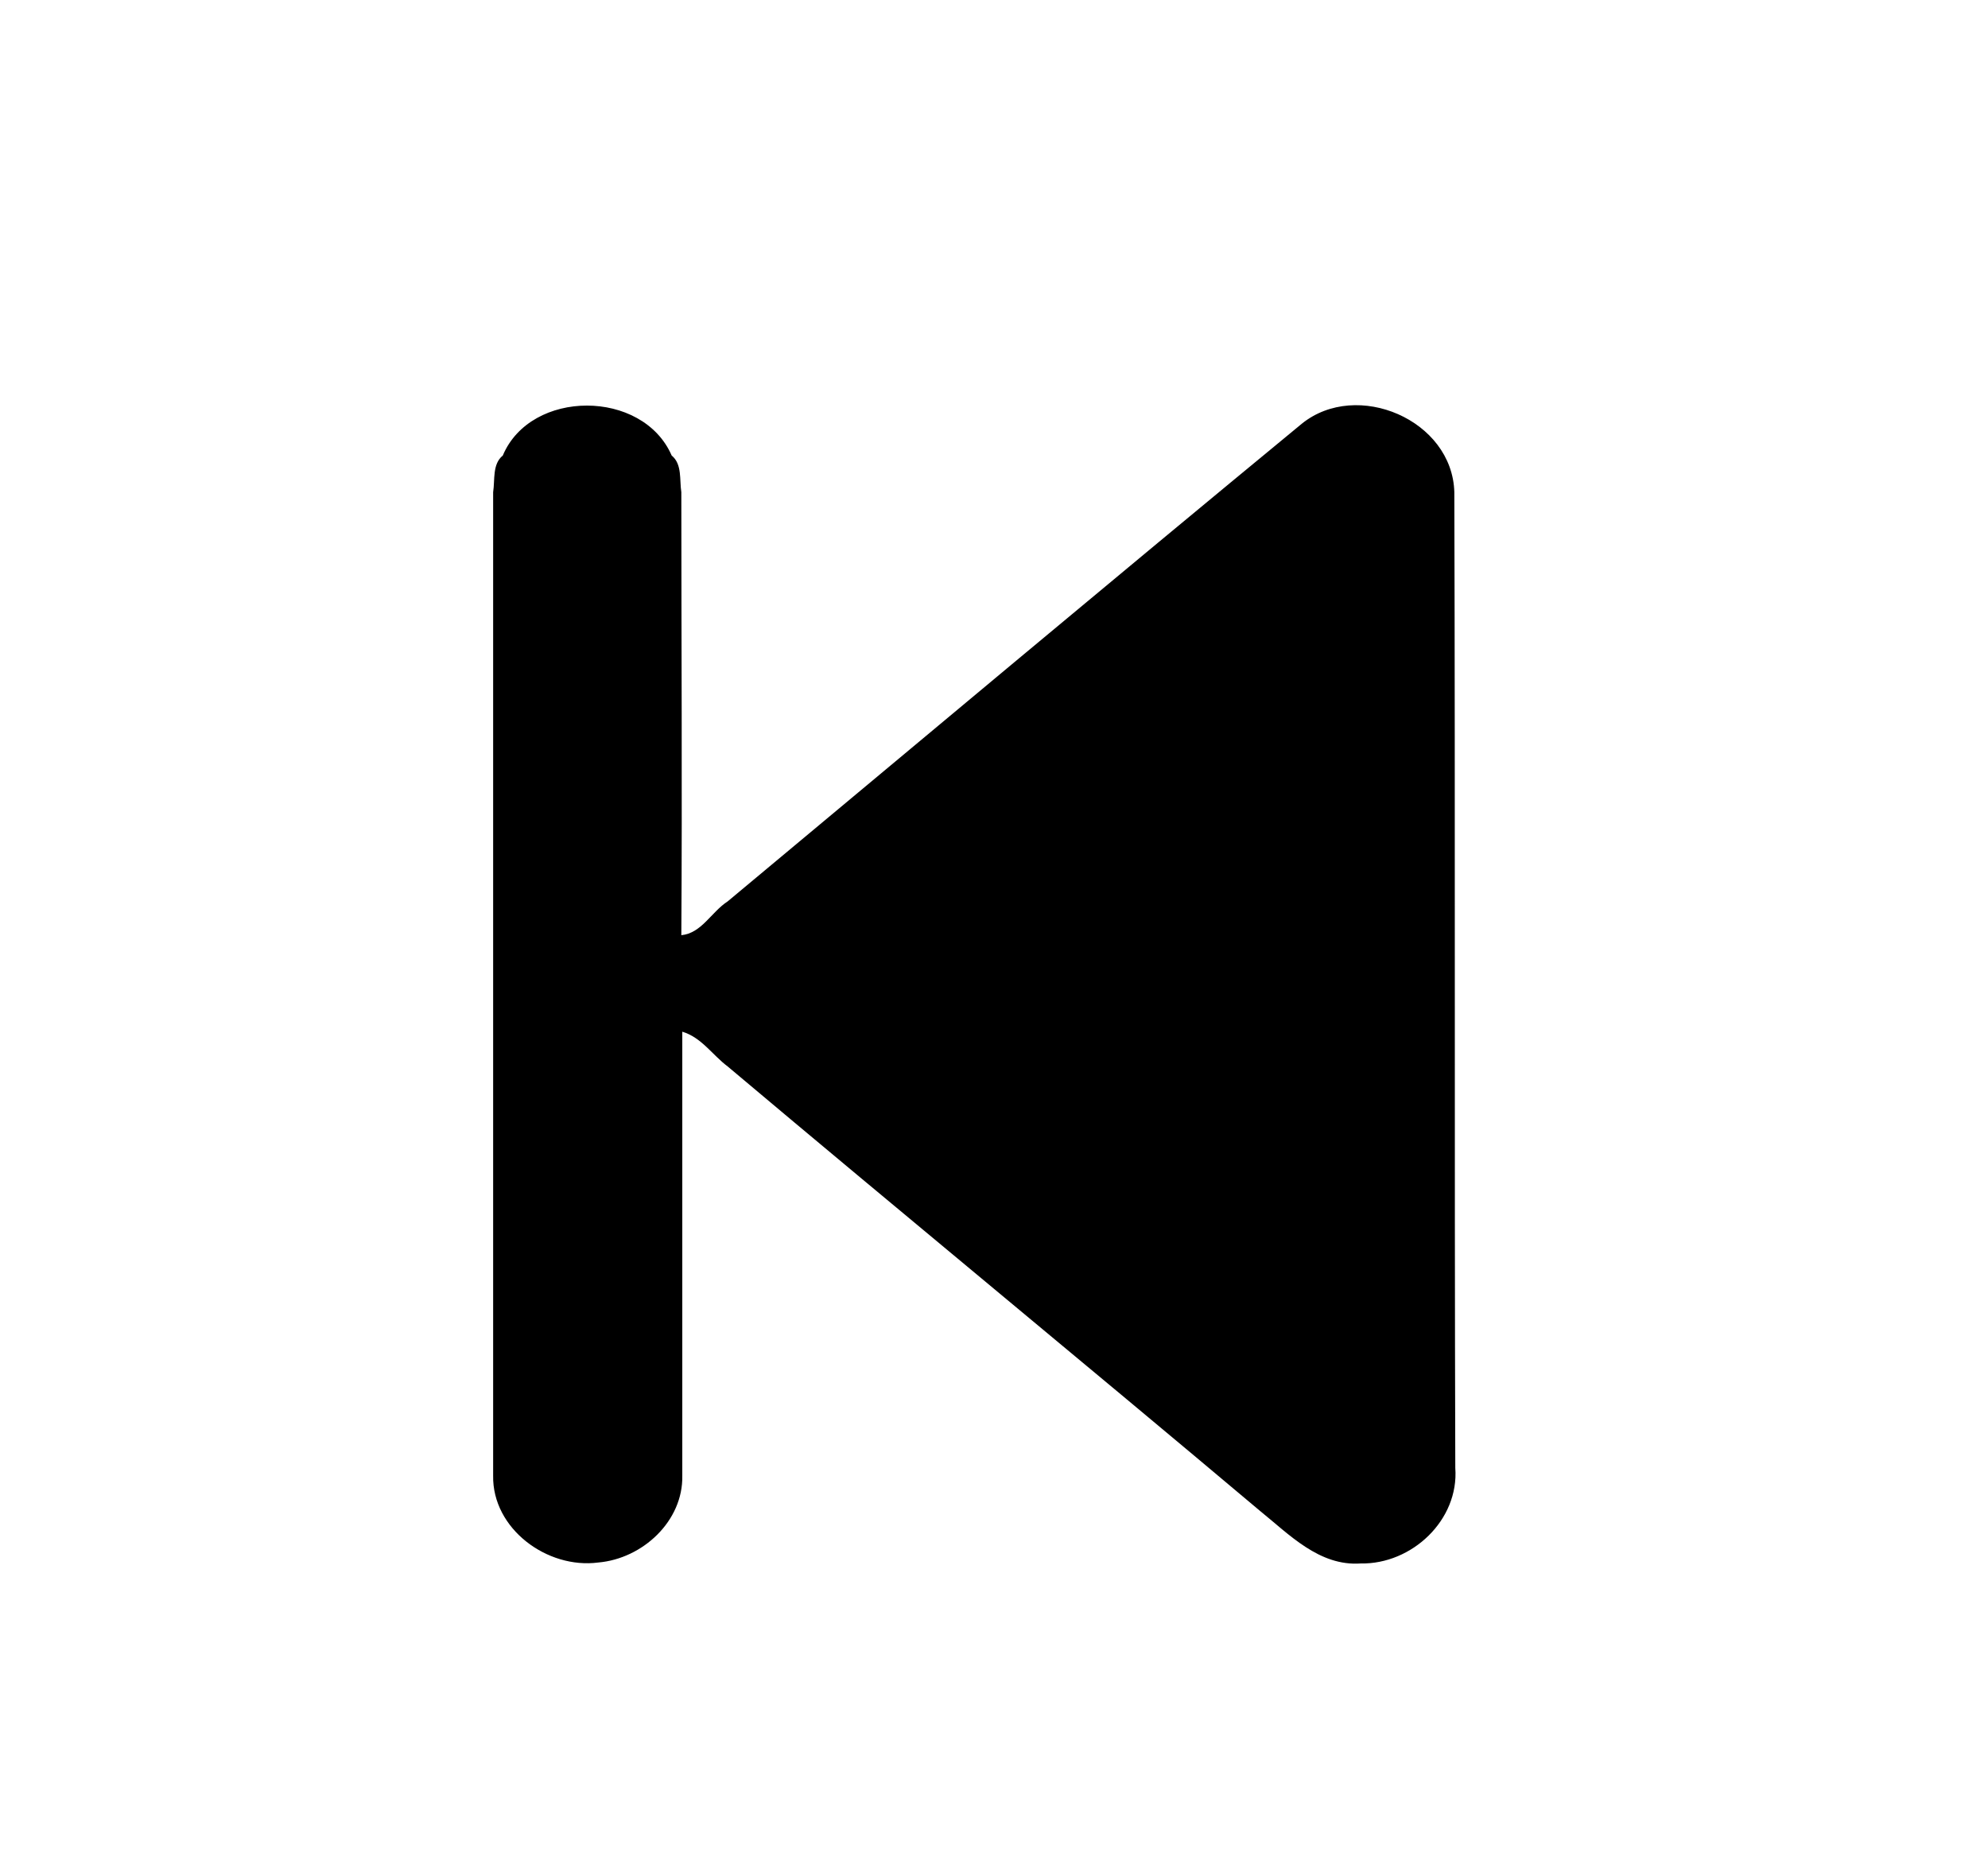 <?xml version="1.0" encoding="utf-8"?>
<!-- Generator: Adobe Illustrator 27.5.0, SVG Export Plug-In . SVG Version: 6.00 Build 0)  -->
<svg version="1.1" id="图层_1" xmlns="http://www.w3.org/2000/svg" xmlns:xlink="http://www.w3.org/1999/xlink" x="0px" y="0px"
	 viewBox="0 0 206 194" style="enable-background:new 0 0 206 194;" xml:space="preserve">
<g id="_x23_ffffffff">
</g>
<g id="_x23_000000ff">
	<path d="M150.8,152.1c0.4,5.4-4.5,10-9.8,9.9c-4.3,0.3-7.4-3-10.5-5.5c-18.3-15.4-36.8-30.6-55.1-46c-1.6-1.2-2.7-3-4.7-3.6
		c0,15.3,0,30.7,0,46c0.1,4.7-4.1,8.6-8.7,9c-5.3,0.7-11-3.5-10.9-9c0-34,0-68,0-101.9c0.2-1.3-0.1-2.9,1-3.8
		c2.9-6.9,14.5-6.9,17.5,0c1.1,0.9,0.8,2.5,1,3.8c0,15.3,0.1,30.6,0,45.9c2.1-0.2,3.1-2.4,4.8-3.5c19.8-16.5,39.6-33.1,59.5-49.5
		c5.7-4.6,15.6-0.4,15.8,7.1C150.8,84.7,150.7,118.4,150.8,152.1z"/>
</g>
</svg>

